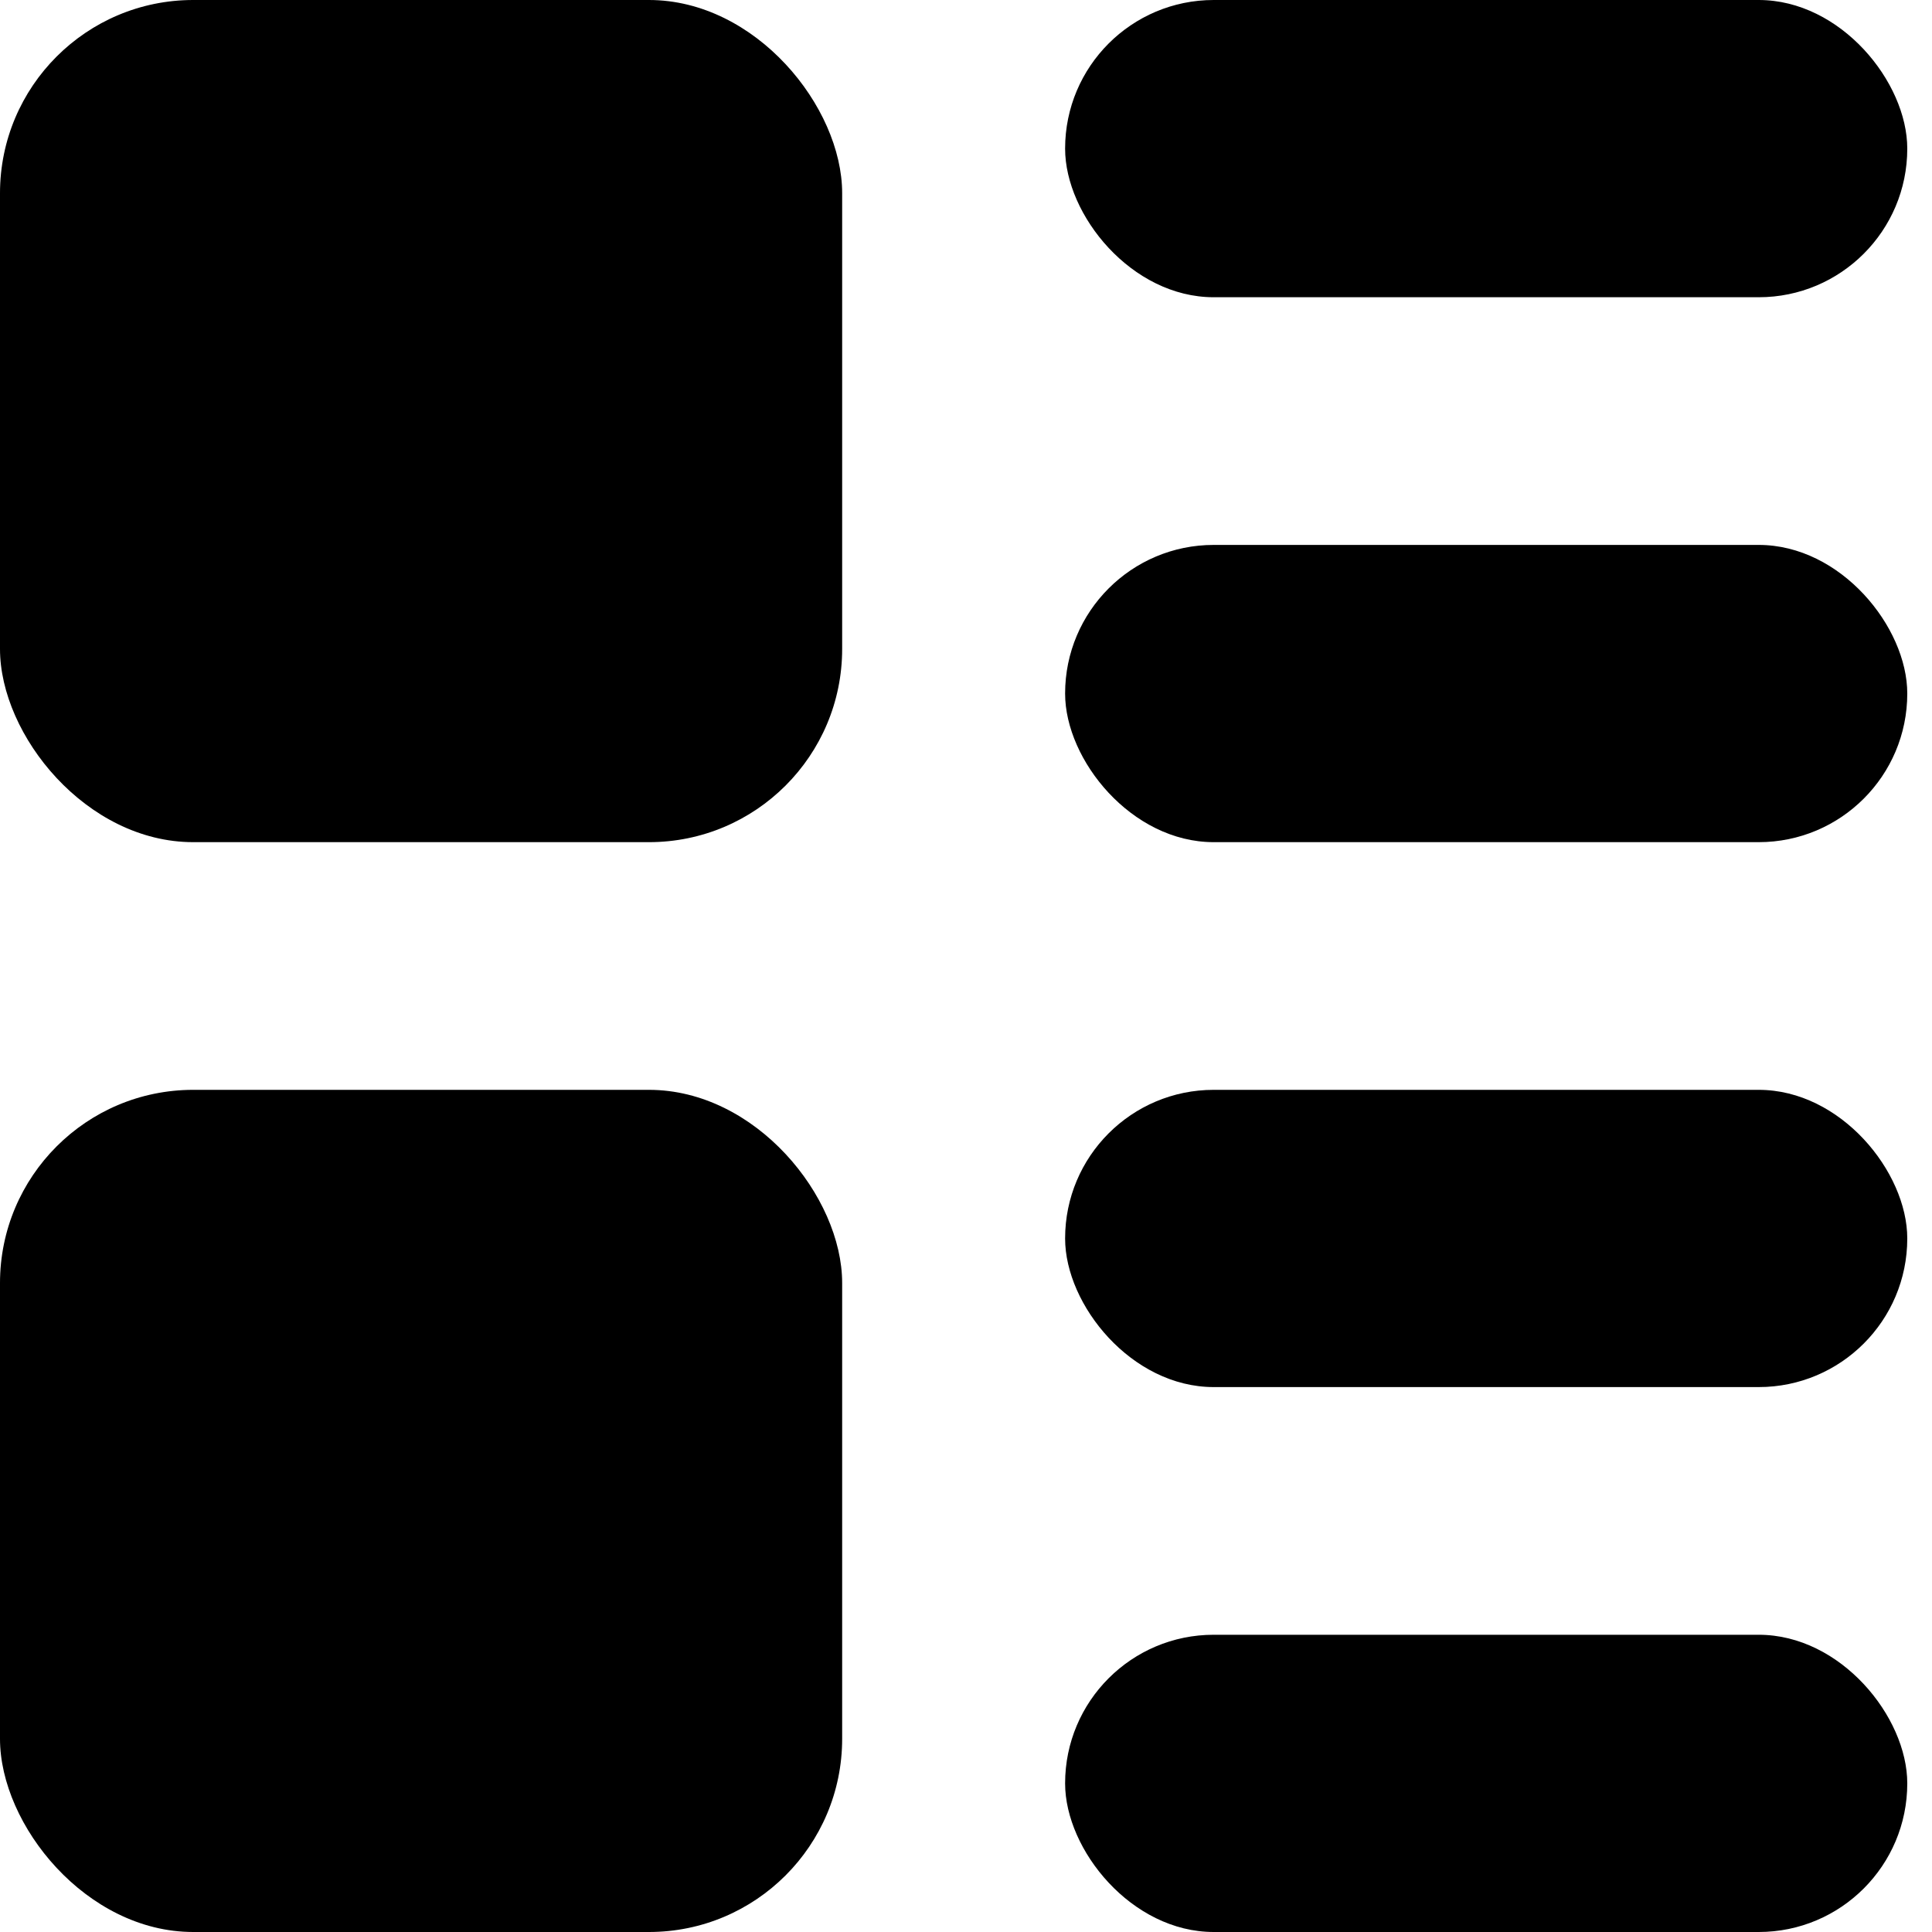 <svg width="20" height="20" viewBox="0 0 20 20" xmlns="http://www.w3.org/2000/svg">
<rect width="8.718" height="8.718" rx="2"/>
<rect y="11.282" width="8.718" height="8.718" rx="2"/>
<rect x="11.026" width="8.718" height="3.077" rx="1.538"/>
<rect x="11.026" y="11.282" width="8.718" height="3.077" rx="1.538"/>
<rect x="11.026" y="5.641" width="8.718" height="3.077" rx="1.538" />
<rect x="11.026" y="16.923" width="8.718" height="3.077" rx="1.538" />
</svg>
